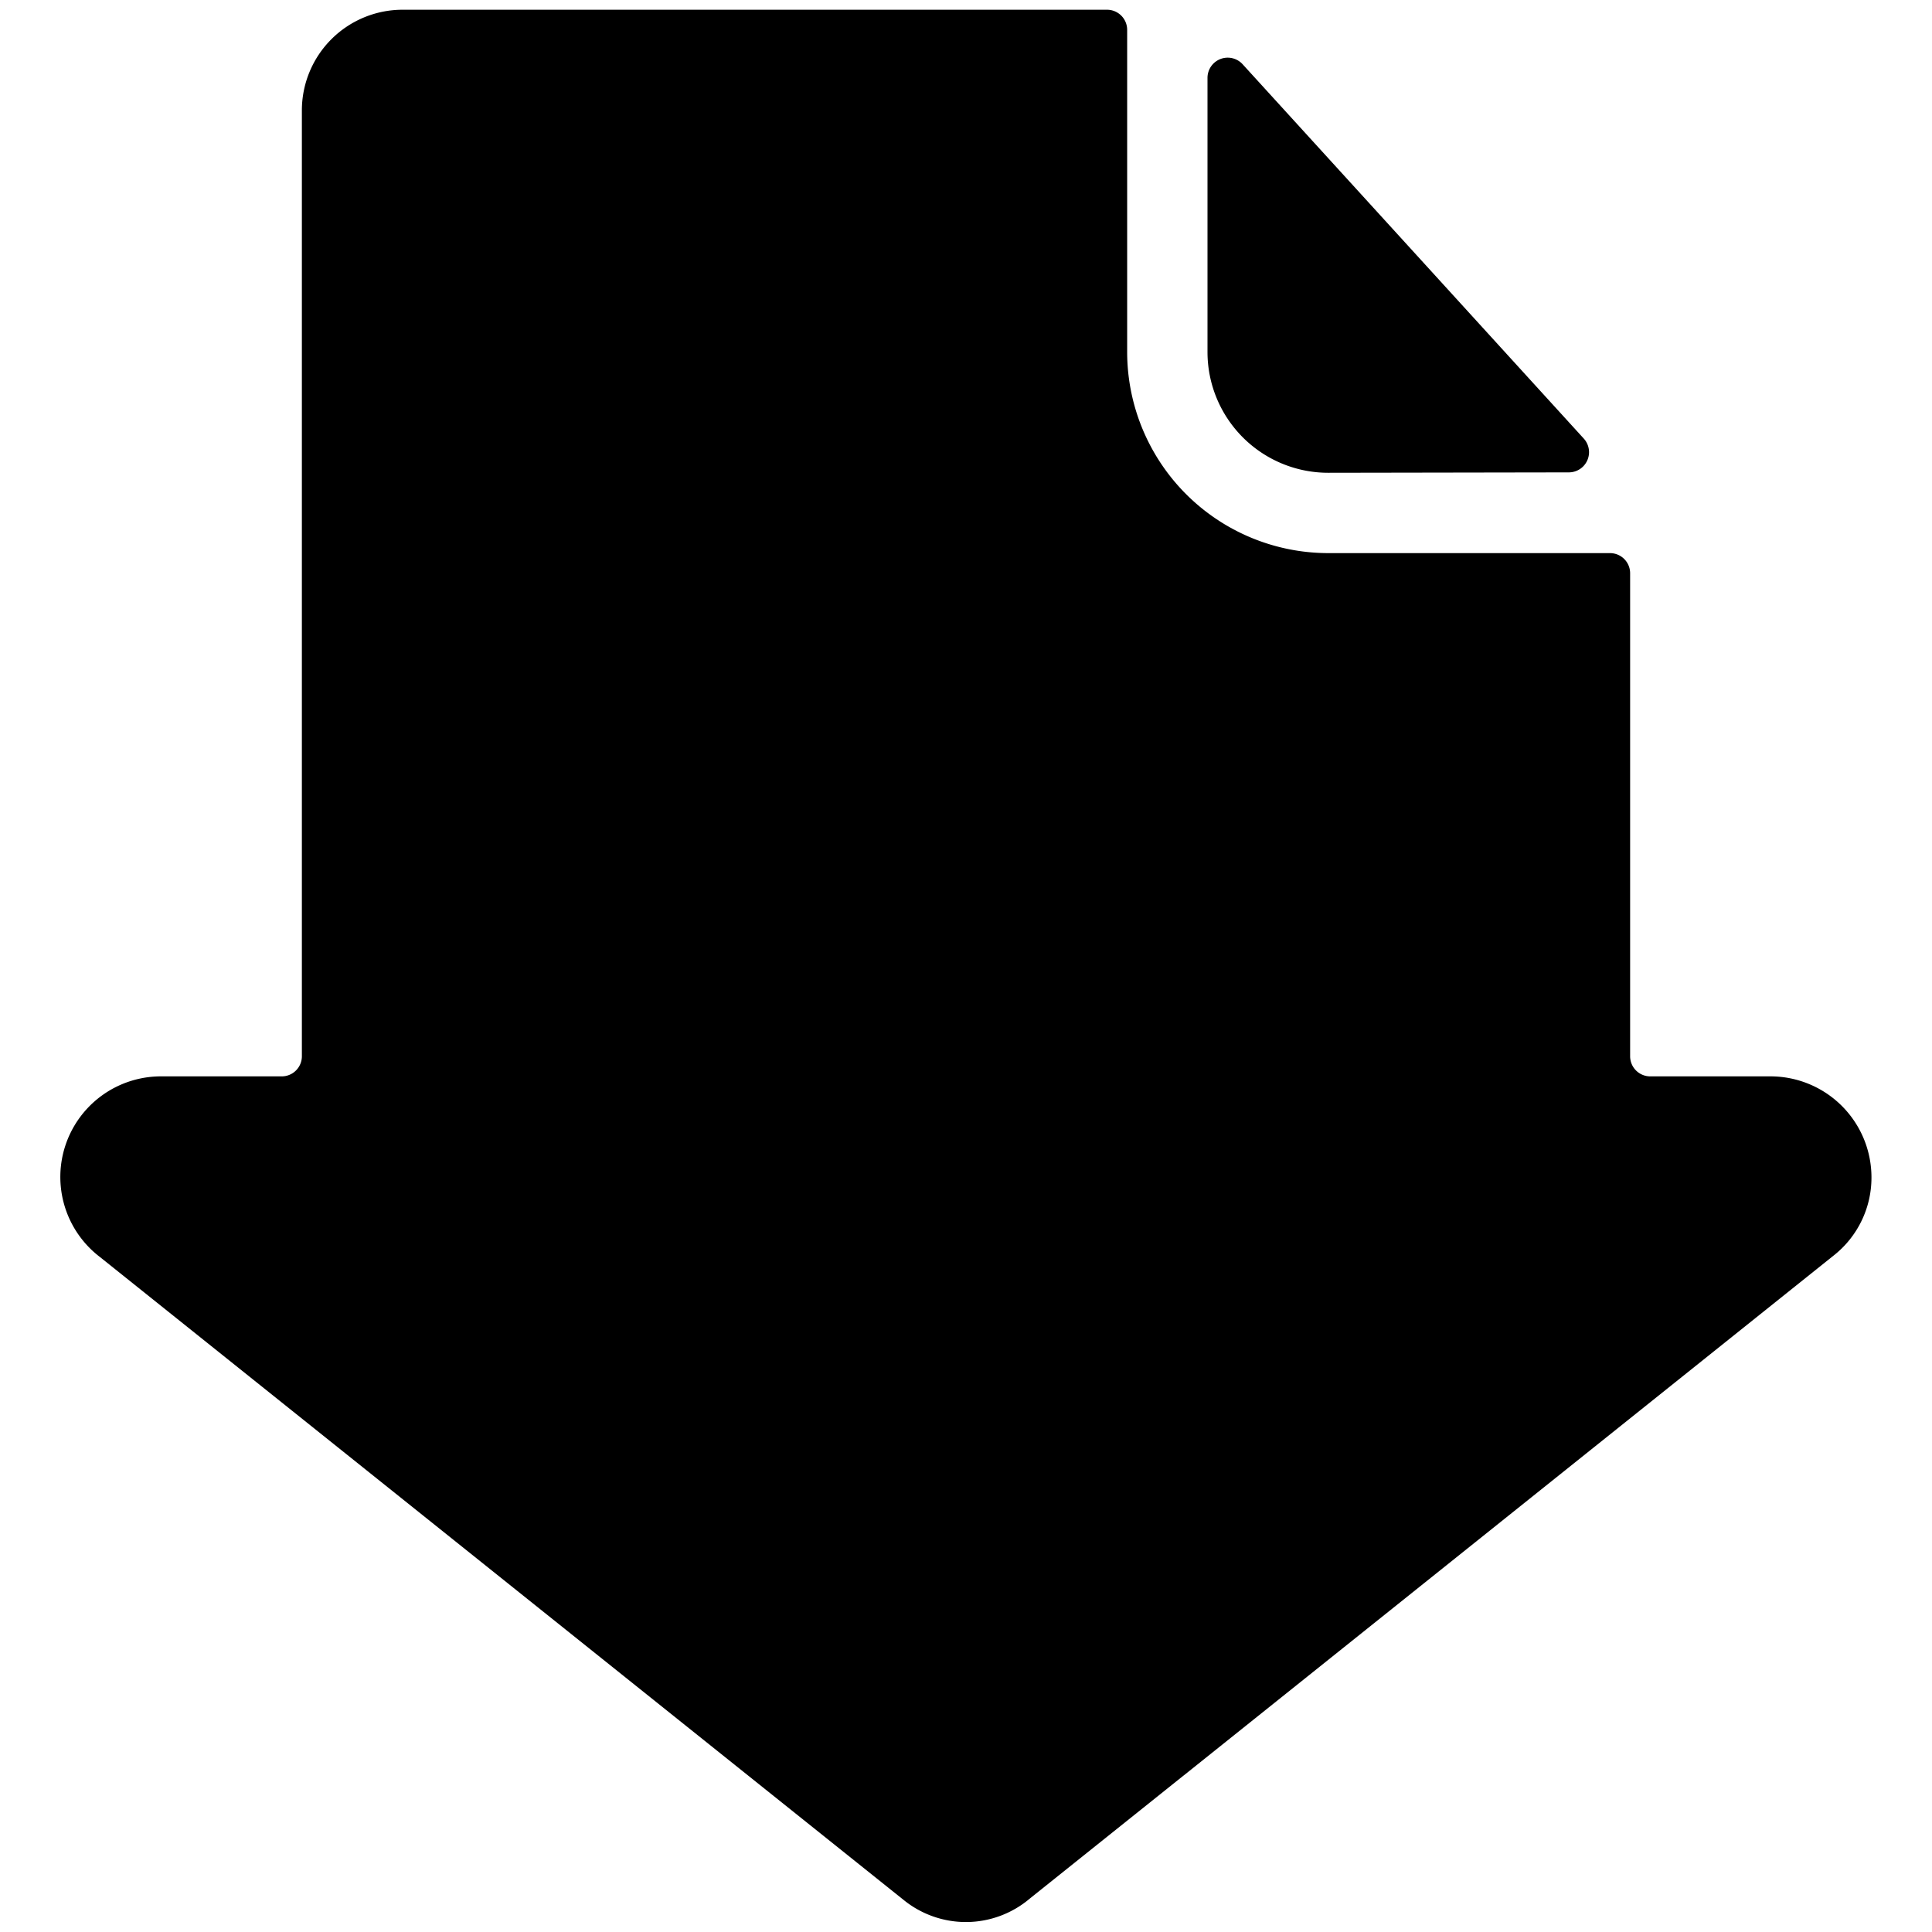 <svg xmlns="http://www.w3.org/2000/svg" viewBox="0 0 24 24"><title>navigation-down</title><path d="M11.223,23.6l-9.988-7.99A1.25,1.25,0,0,1,2,13.371H3.5a.25.25,0,0,0,.25-.25V1.371A1.251,1.251,0,0,1,5,.121h8.752a.25.25,0,0,1,.25.25v4a2.5,2.5,0,0,0,2.5,2.5H20a.25.25,0,0,1,.25.25v6a.25.25,0,0,0,.25.25H22a1.255,1.255,0,0,1,1.248,1.256,1.231,1.231,0,0,1-.474.973l-9.983,7.986A1.227,1.227,0,0,1,11.223,23.6Z"/><path d="M16.5,5.873a1.5,1.5,0,0,1-1.5-1.5V.971A.251.251,0,0,1,15.438.8l4.237,4.649a.251.251,0,0,1-.184.419Z"/></svg>